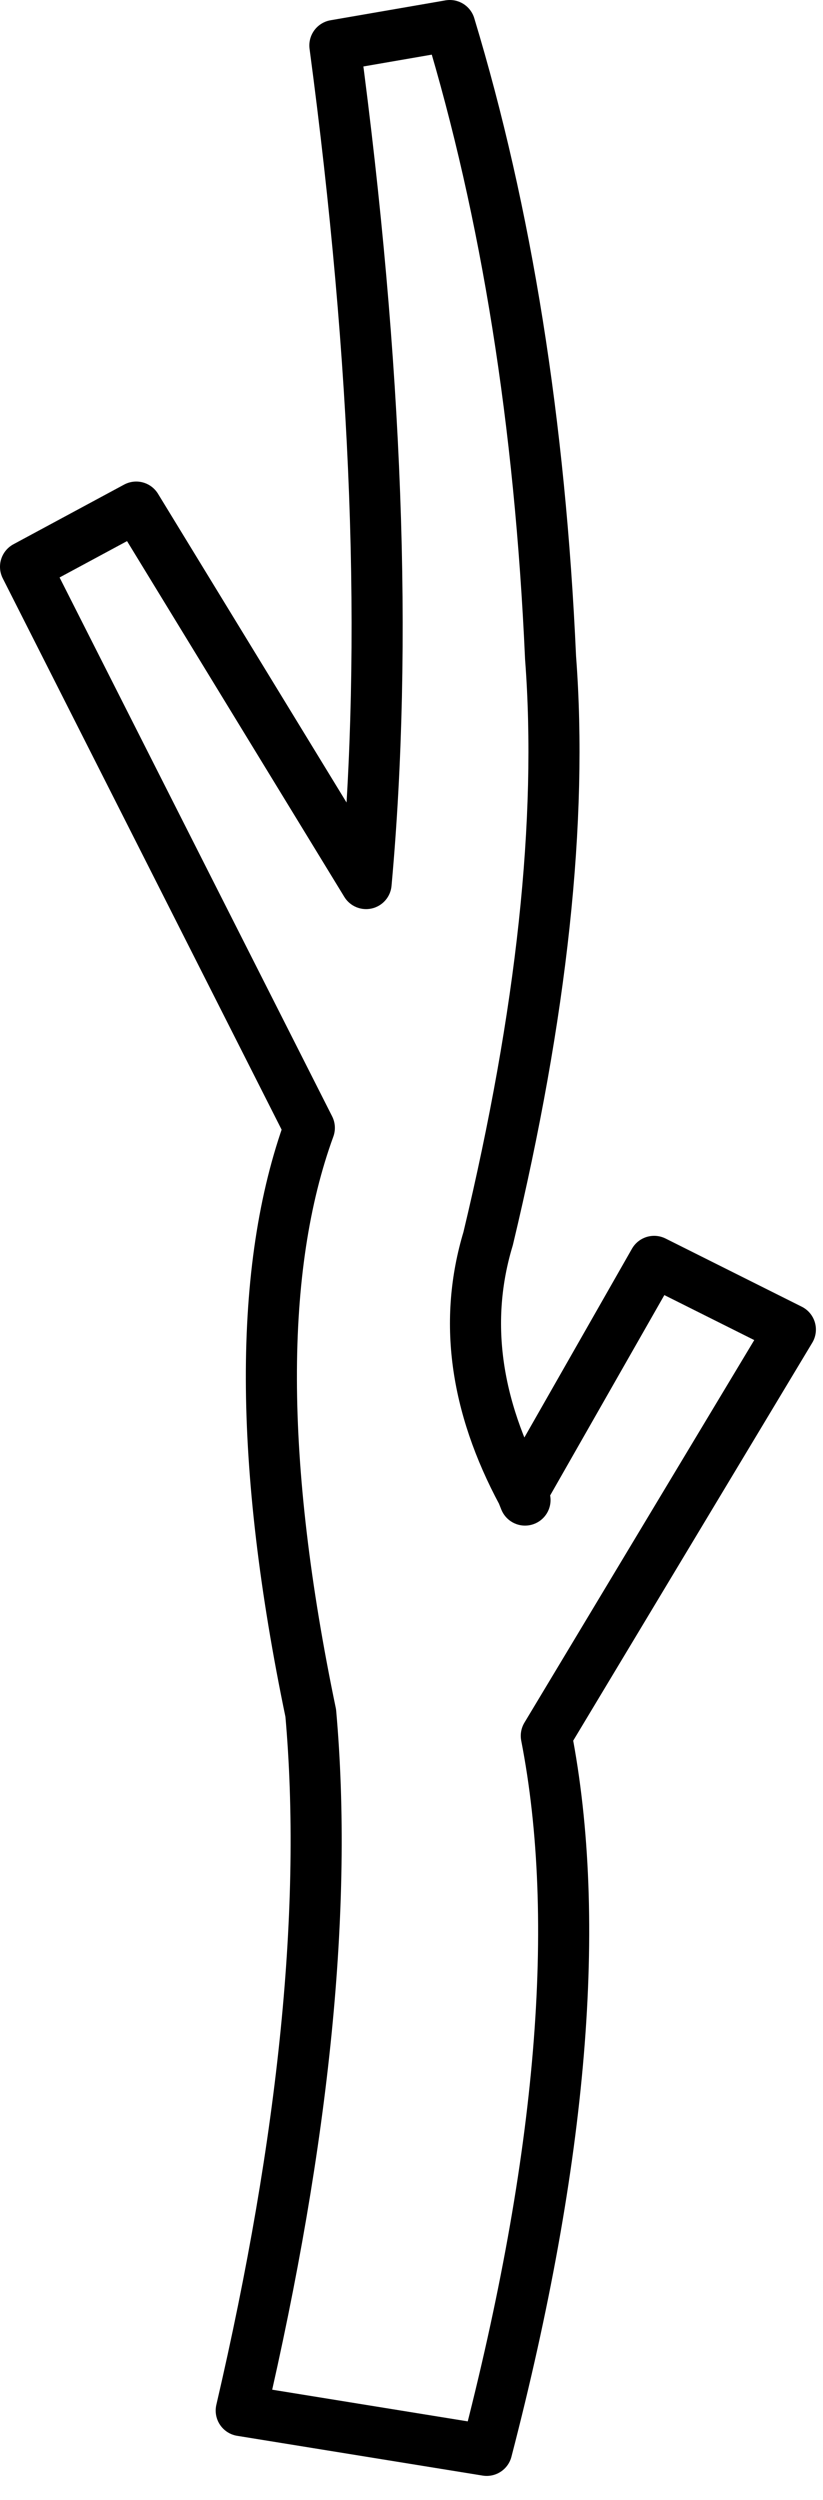 <?xml version="1.0" encoding="utf-8"?>
<svg version="1.1" id="Layer_1"
xmlns="http://www.w3.org/2000/svg"
xmlns:xlink="http://www.w3.org/1999/xlink"
xmlns:author="http://www.sothink.com"
width="29px" height="88px"
xml:space="preserve">
<g id="1704" transform="matrix(1, 0, 0, 1, 14.4, 43.6)">
<path style="fill:none;stroke-width:1.8;stroke-linecap:round;stroke-linejoin:round;stroke-miterlimit:3;stroke:#000000;stroke-opacity:1" d="M4.1,9.2L4 8.95Q1.5 4.3 2.8 0Q5.65 -11.9 5 -20.45Q4.45 -32.8 1.45 -42.7L-2.6 -42Q-0.35 -25.15 -1.5 -12.5L-9.6 -25.75L-13.5 -23.65L-3.5 -3.9Q-6.2 3.5 -3.45 16.7Q-2.55 26.85 -5.9 41.25L2.75 42.65Q6.75 27.25 4.85 17.5L13.45 3.2L8.65 0.8L4 8.95" />
</g>
</svg>
